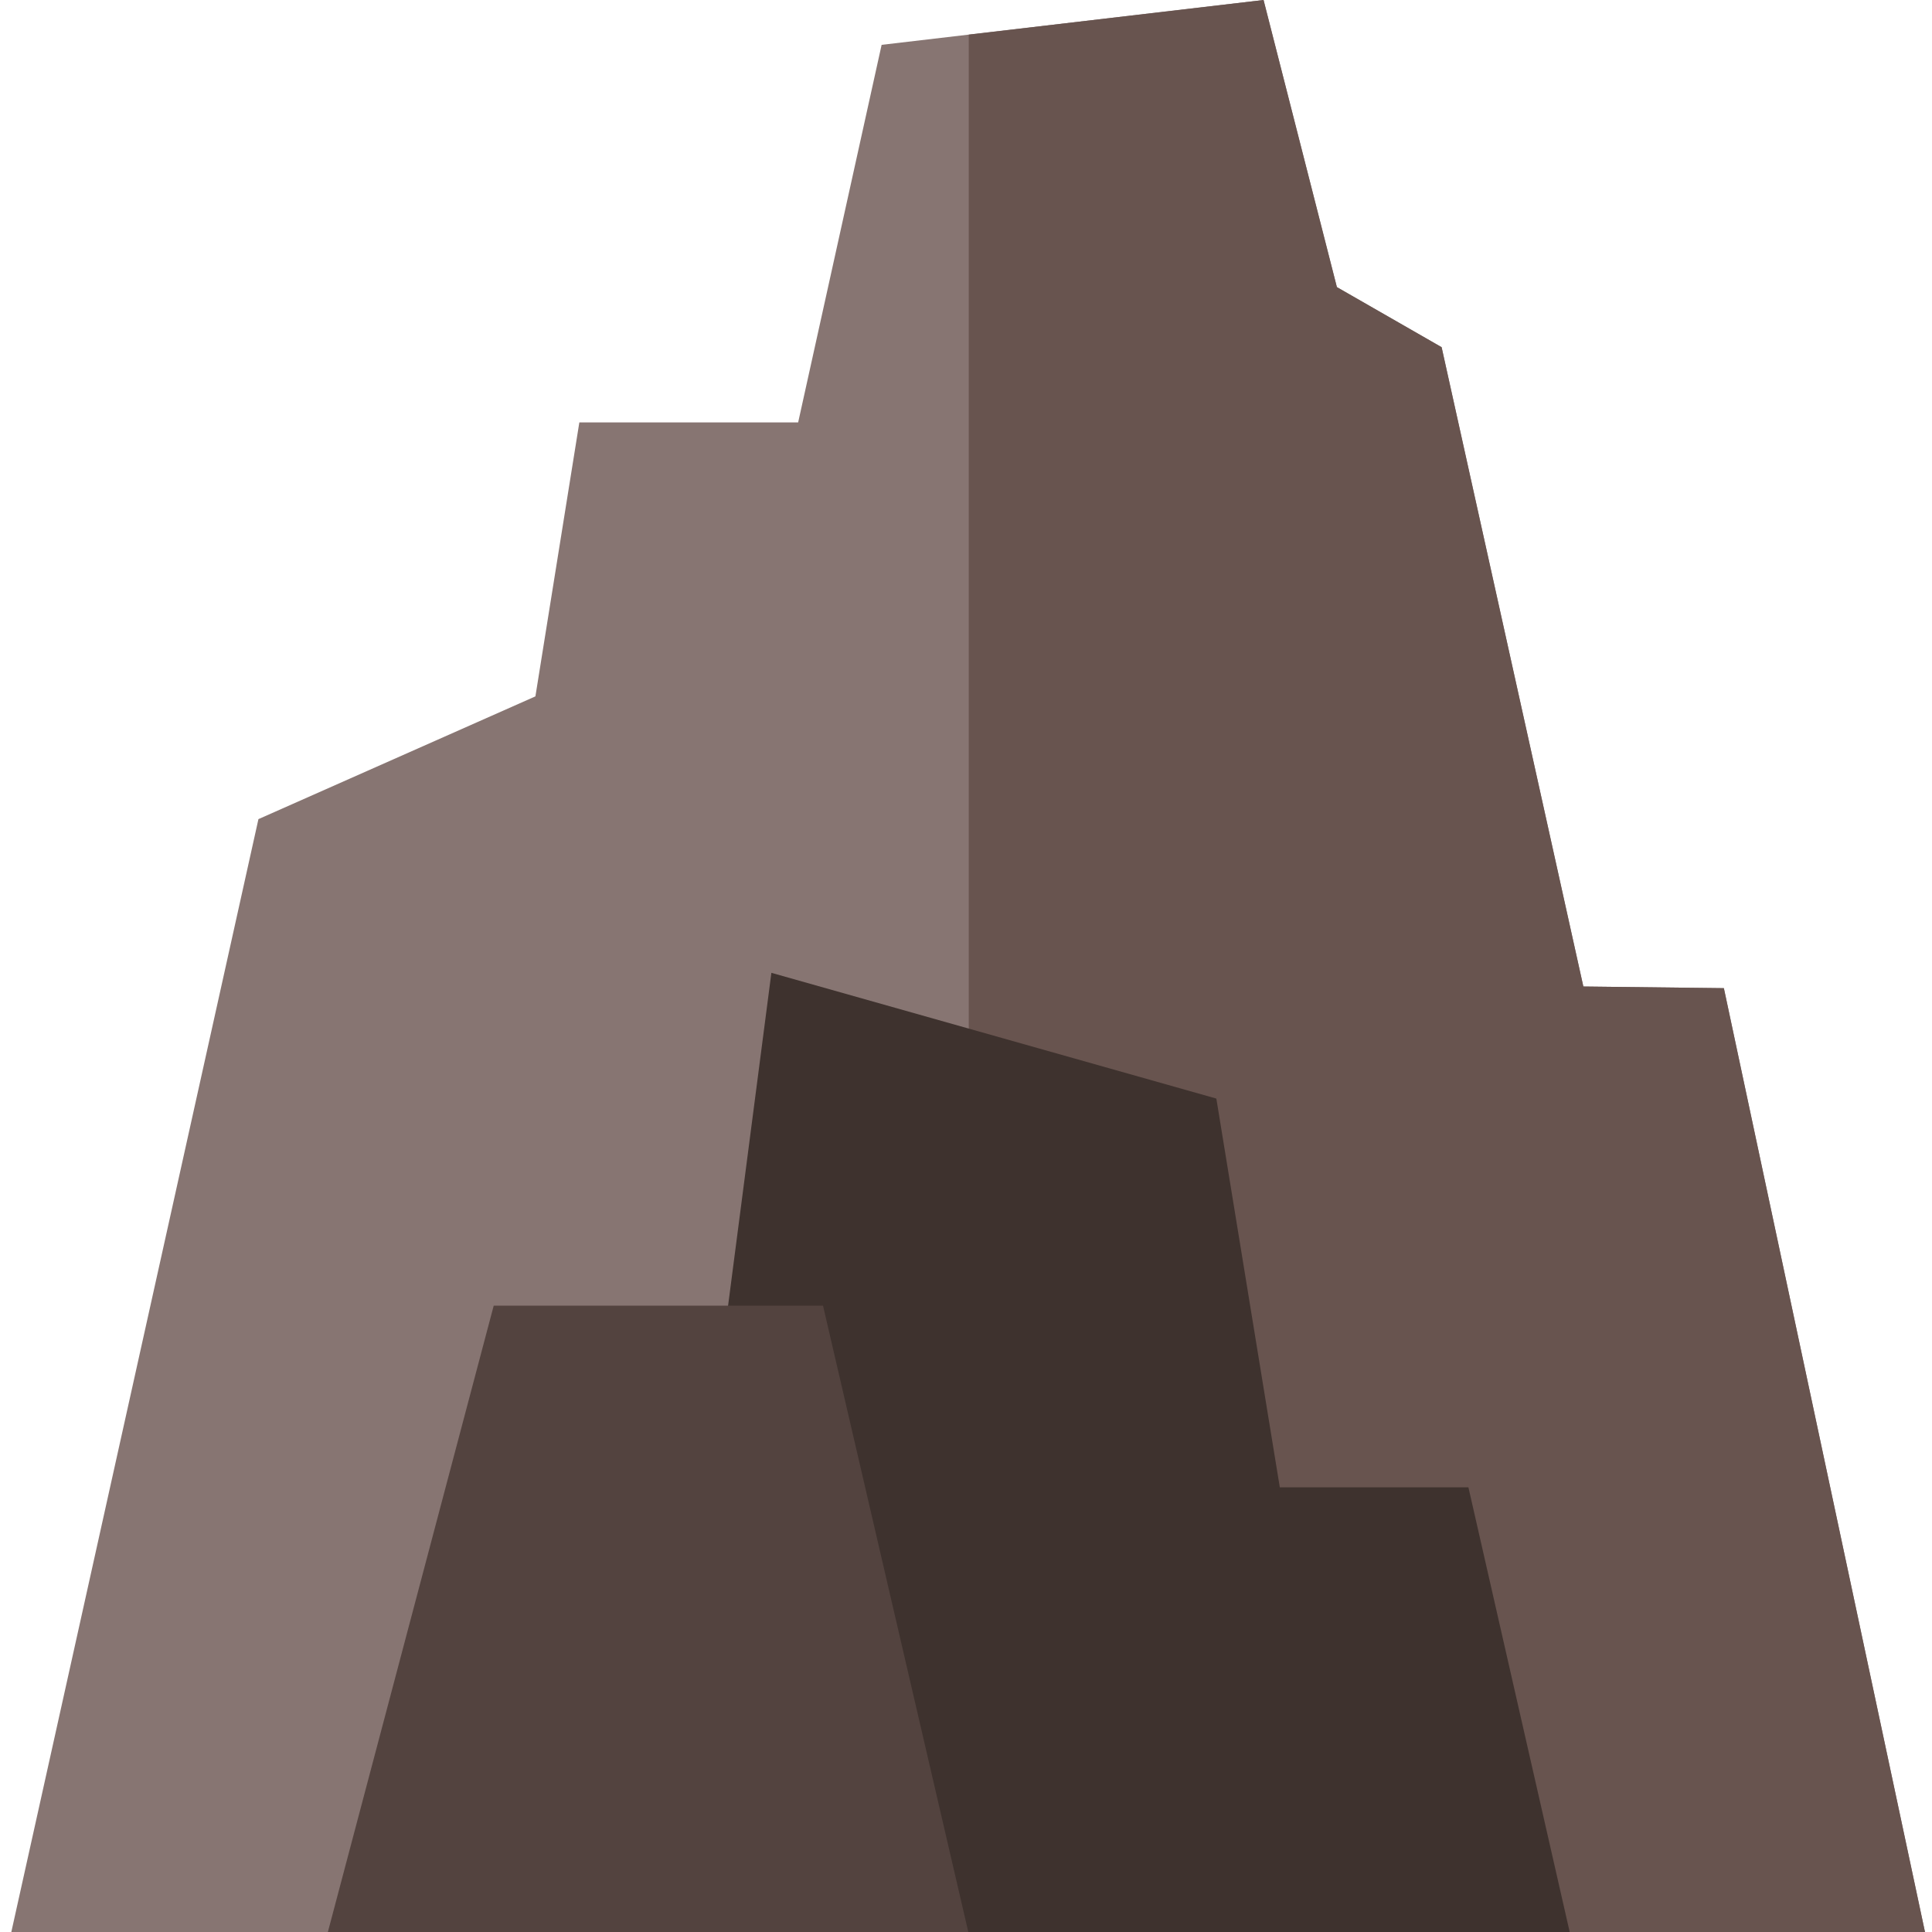 <svg height="512pt" viewBox="-2 0 511 512" width="512pt" xmlns="http://www.w3.org/2000/svg"><path d="m507.641 512h-507.141l65.488-294.922 73.402-32.531 11.641-72.602h57.988l22.121-100.062 23.094-2.711 78.121-9.172 19.434 76.09 27.754 15.922 37.562 169.426 37.238.438zm0 0" fill="#877572"/><path d="m507.641 512h-253.406v-502.828l78.121-9.172 19.434 76.09 27.754 15.922 37.562 169.426 37.238.438zm0 0" fill="#68544f"/><path d="m386.648 394.164h-49.984l-16.82-103.031-117.918-33.324-33.074 254.191h244.633zm0 0" fill="#3e322e"/><path d="m215.609 346.016h-87.27l-43.949 165.984h169.723zm0 0" fill="#53433f"/></svg>